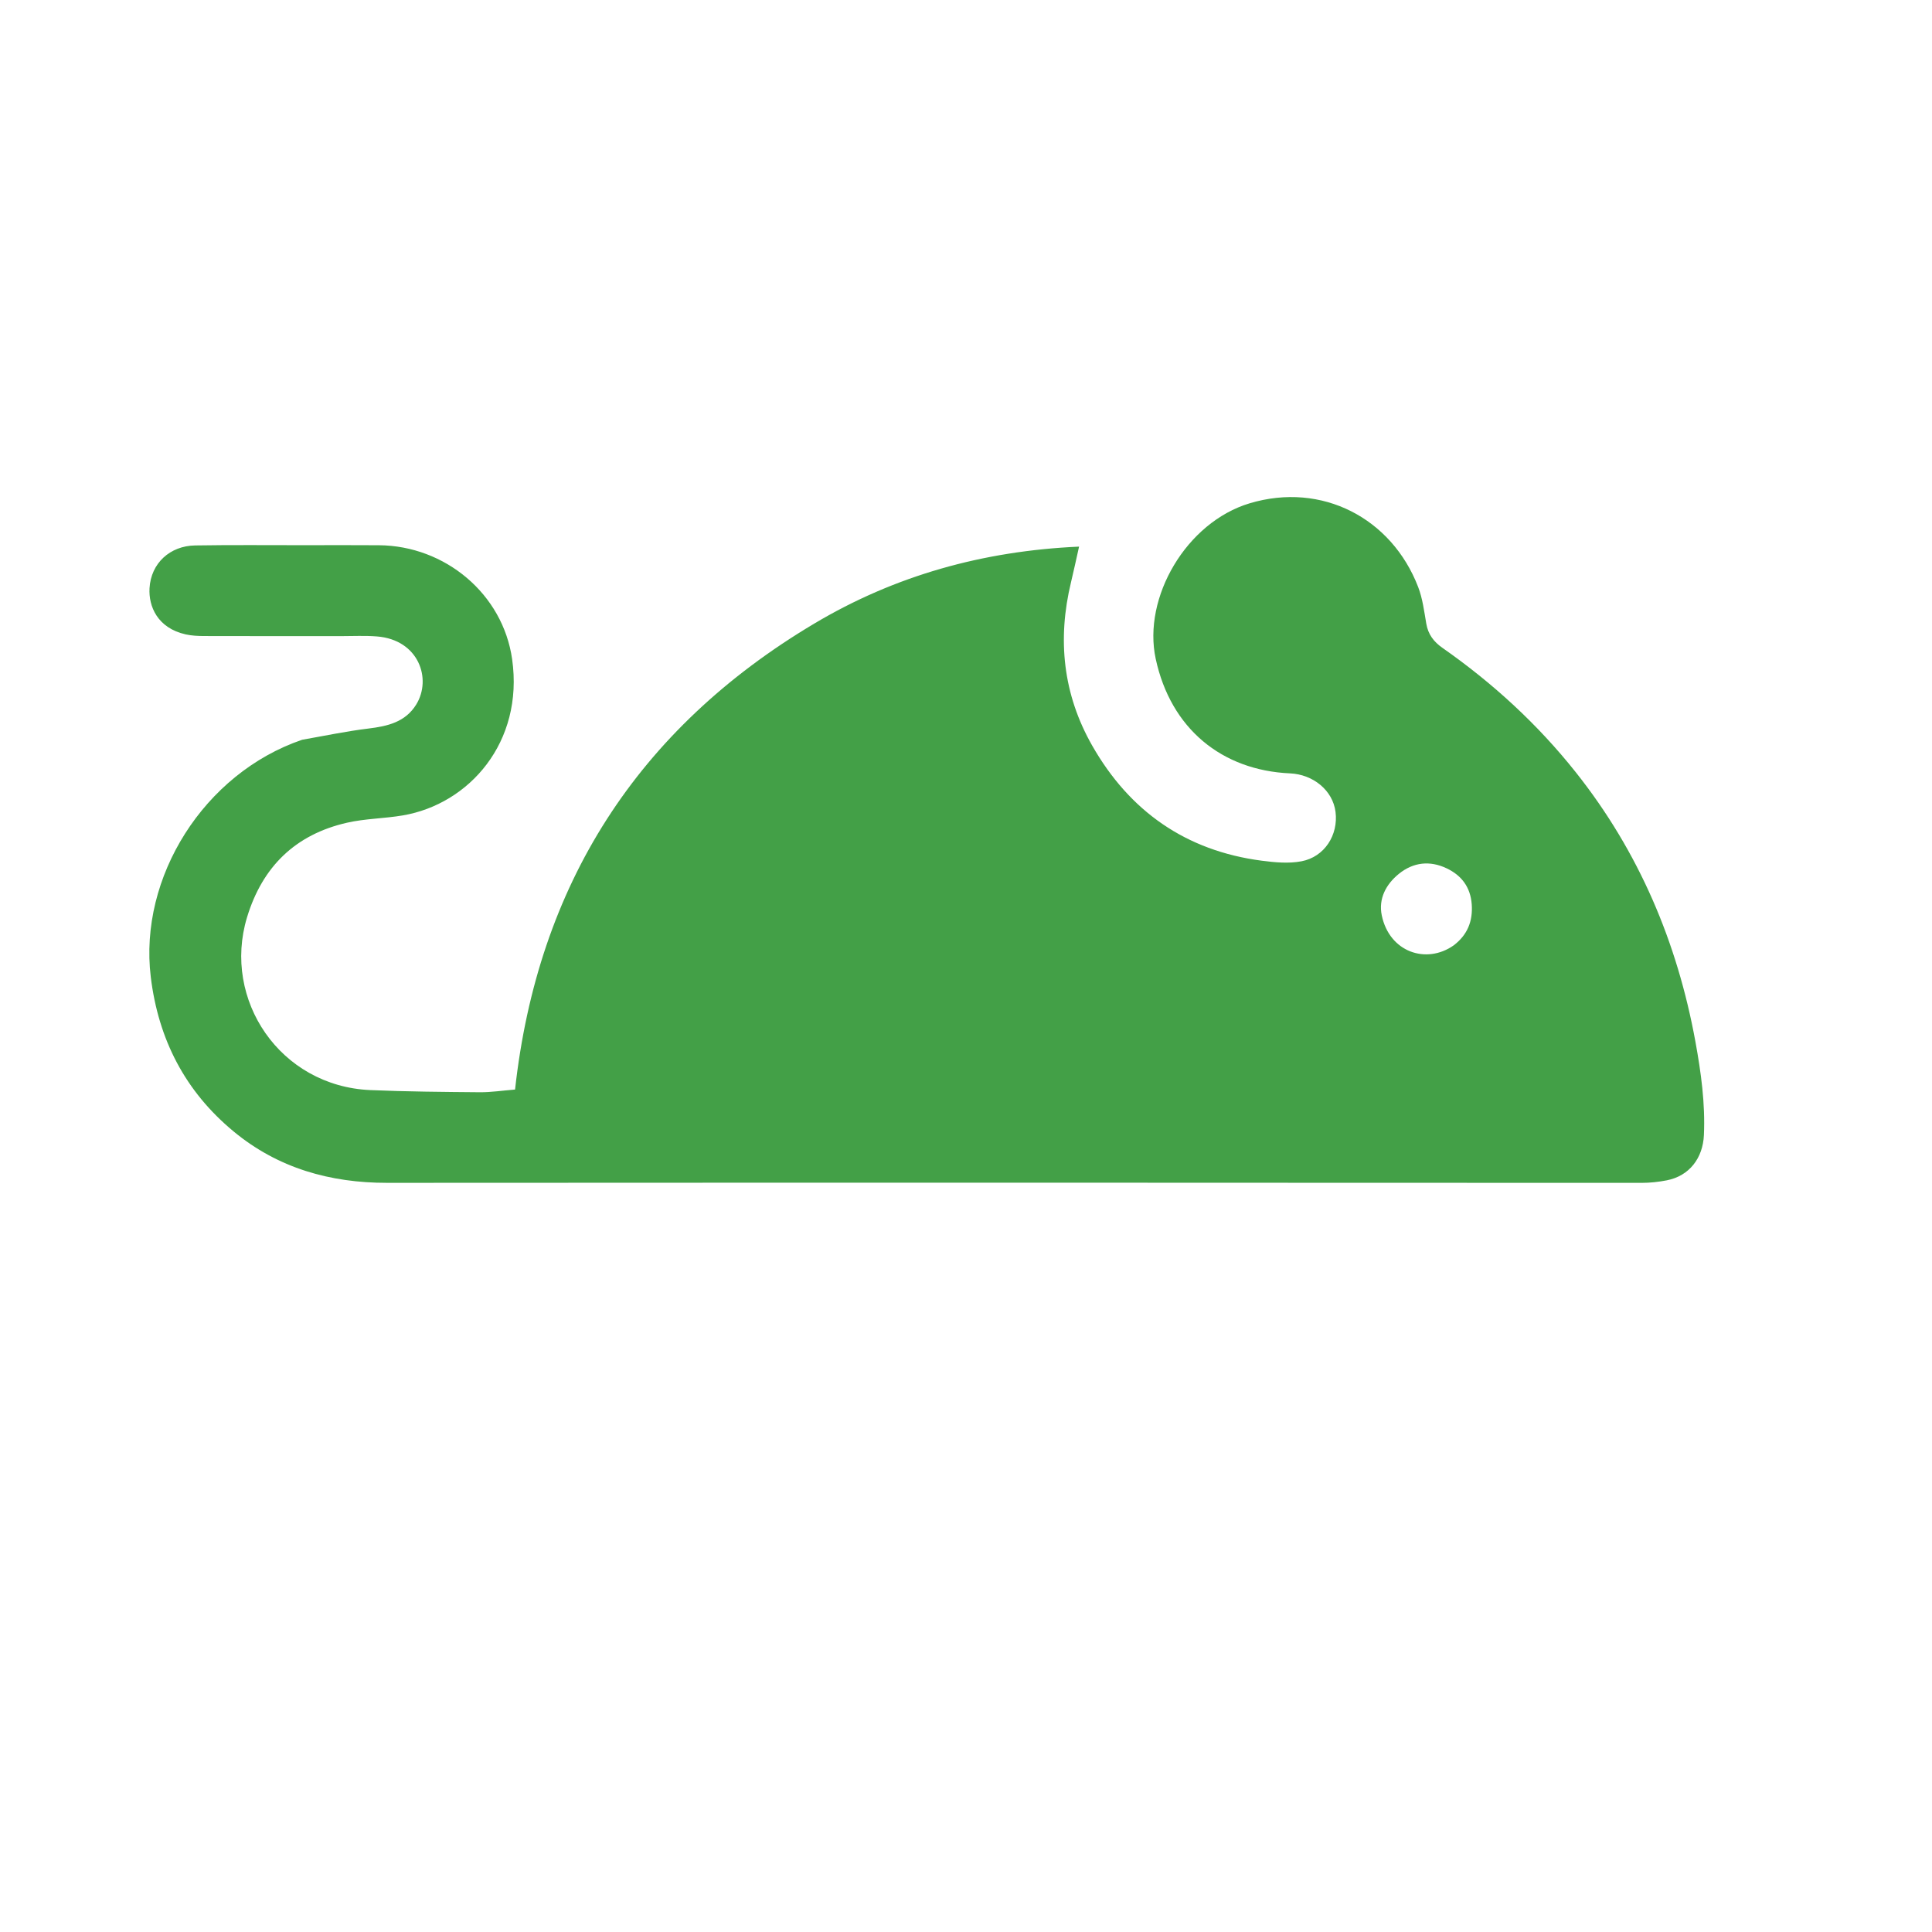 <svg version="1.1" id="Layer_1" xmlns="http://www.w3.org/2000/svg" xmlns:xlink="http://www.w3.org/1999/xlink" x="0px" y="0px" viewBox="0 0 1024 1024" enable-background="new 0 0 980 980" xml:space="preserve">
<path fill="#43A047" opacity="1" stroke="none" d="
M160.154,392.085 
	C172.13,389.984 183.672,387.548 195.339,386.133 
	C205.49,384.903 214.885,382.697 220.608,373.41 
	C228.967,359.846 221.99,339.104 199.813,337.327 
	C193.519,336.822 187.154,337.162 180.821,337.159 
	C156.656,337.146 132.49,337.184 108.325,337.112 
	C105.016,337.103 101.626,336.959 98.416,336.24 
	C83.426,332.883 78.707,321.321 79.252,311.755 
	C80.006,298.508 90.113,289.312 103.414,289.094 
	C122.742,288.778 142.078,288.973 161.41,288.962 
	C174.576,288.955 187.743,288.88 200.908,288.989 
	C235.887,289.28 266.532,314.753 271.444,349.403 
	C277.686,393.435 248.634,426.18 213.532,432.179 
	C203.738,433.852 193.612,433.856 183.961,436.048 
	C156.571,442.269 139.042,459.375 130.914,486.262 
	C117.738,529.843 148.387,575.738 196.344,577.773 
	C215.643,578.592 234.976,578.746 254.296,578.908 
	C260.229,578.958 266.171,578.034 272.991,577.485 
	C284.947,469.143 337.696,386.445 431.511,330.55 
	C474.303,305.055 520.958,292.003 571.928,289.722 
	C570.349,296.725 569.095,302.666 567.667,308.566 
	C560.336,338.857 563.39,367.967 578.853,395.126 
	C598.728,430.036 628.594,450.941 668.737,456.187 
	C675.687,457.095 683.047,457.79 689.819,456.497 
	C702.063,454.16 709.402,442.54 707.859,430.333 
	C706.403,418.811 695.898,410.446 683.737,409.901 
	C647.609,408.283 620.526,386.209 612.549,349.202 
	C605.528,316.627 628.828,276.815 662.35,266.759 
	C700.707,255.252 737.656,274.707 751.659,311.143 
	C754.008,317.255 754.839,323.999 755.953,330.523 
	C756.922,336.192 759.864,340.115 764.495,343.355 
	C791.142,361.999 814.909,383.767 835.167,409.271 
	C868.638,451.409 888.994,499.42 898.609,552.12 
	C901.588,568.445 903.86,584.872 903.107,601.624 
	C902.56,613.78 895.434,623.258 883.435,625.602 
	C879.058,626.457 874.533,626.943 870.076,626.944 
	C762.581,626.961 655.086,626.854 547.591,626.843 
	C433.43,626.831 319.269,626.886 205.107,626.93 
	C174.984,626.942 147.399,619.176 123.882,599.745 
	C98.126,578.464 83.919,550.873 79.908,517.771 
	C73.507,464.961 108.096,409.861 160.154,392.085 
M770.476,501.068 
	C777.705,495.58 780.711,488.328 780.046,479.282 
	C779.378,470.206 774.644,463.975 766.769,460.236 
	C757.889,456.02 749.107,456.946 741.442,463.148 
	C734.561,468.715 730.546,476.386 732.363,485.152 
	C736.41,504.683 755.992,511.267 770.476,501.068 
z"></path>
</svg>